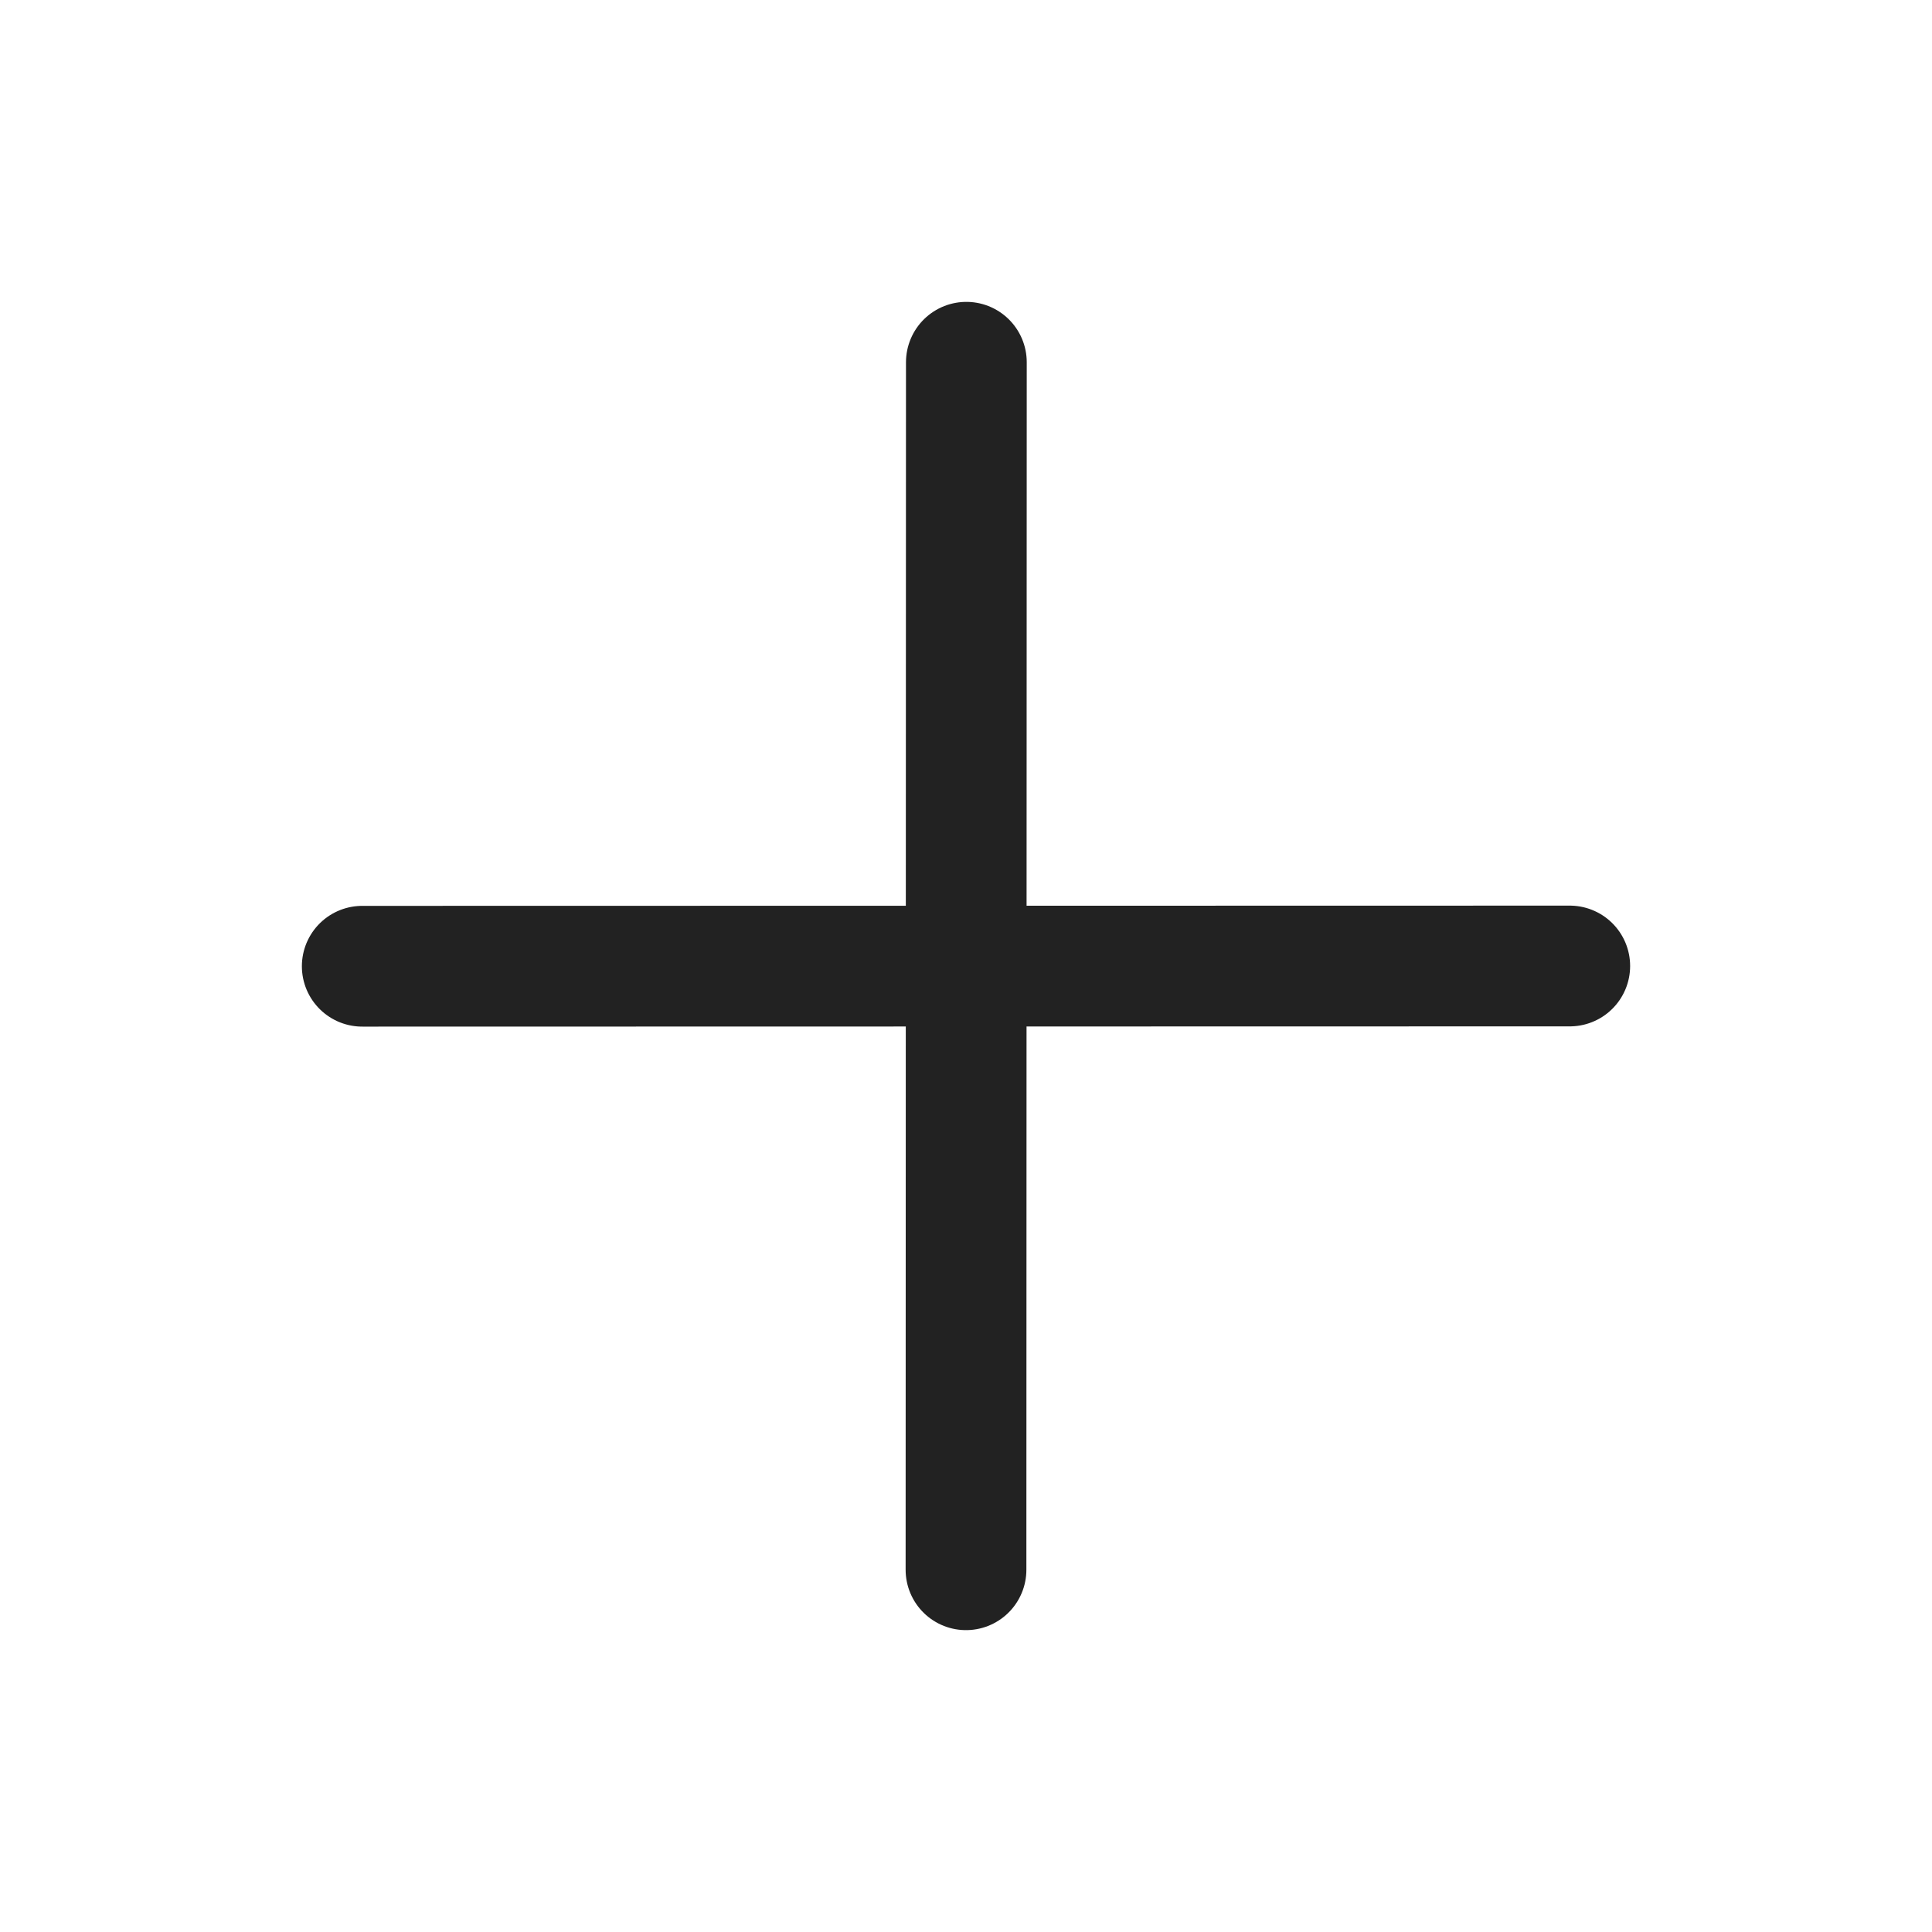 <?xml version="1.0" encoding="UTF-8"?>
<svg width="16px" height="16px" viewBox="0 0 16 16" version="1.1" xmlns="http://www.w3.org/2000/svg" xmlns:xlink="http://www.w3.org/1999/xlink">
    <!-- Generator: Sketch 55.2 (78181) - https://sketchapp.com -->
    <title>icon/16/iconPlus/Black</title>
    <desc>Created with Sketch.</desc>
    <g id="icon/16/iconPlus/Black" stroke="none" stroke-width="1" fill="none" fill-rule="evenodd">
        <rect id="boundingBox" fill="#FFFFFF" opacity="0" x="0" y="0" width="16" height="16"></rect>
        <g id="icon" transform="translate(3, 3)" stroke="#222222" stroke-linecap="round" stroke-linejoin="round">
            <path d="M5,10 L5.003,0" id="Path"></path>
            <path d="M0,5 L10,5.002" id="Path" transform="translate(5, 5.001) scale(1, -1) translate(-5, -5.001) "></path>
        </g>
    </g>
</svg>